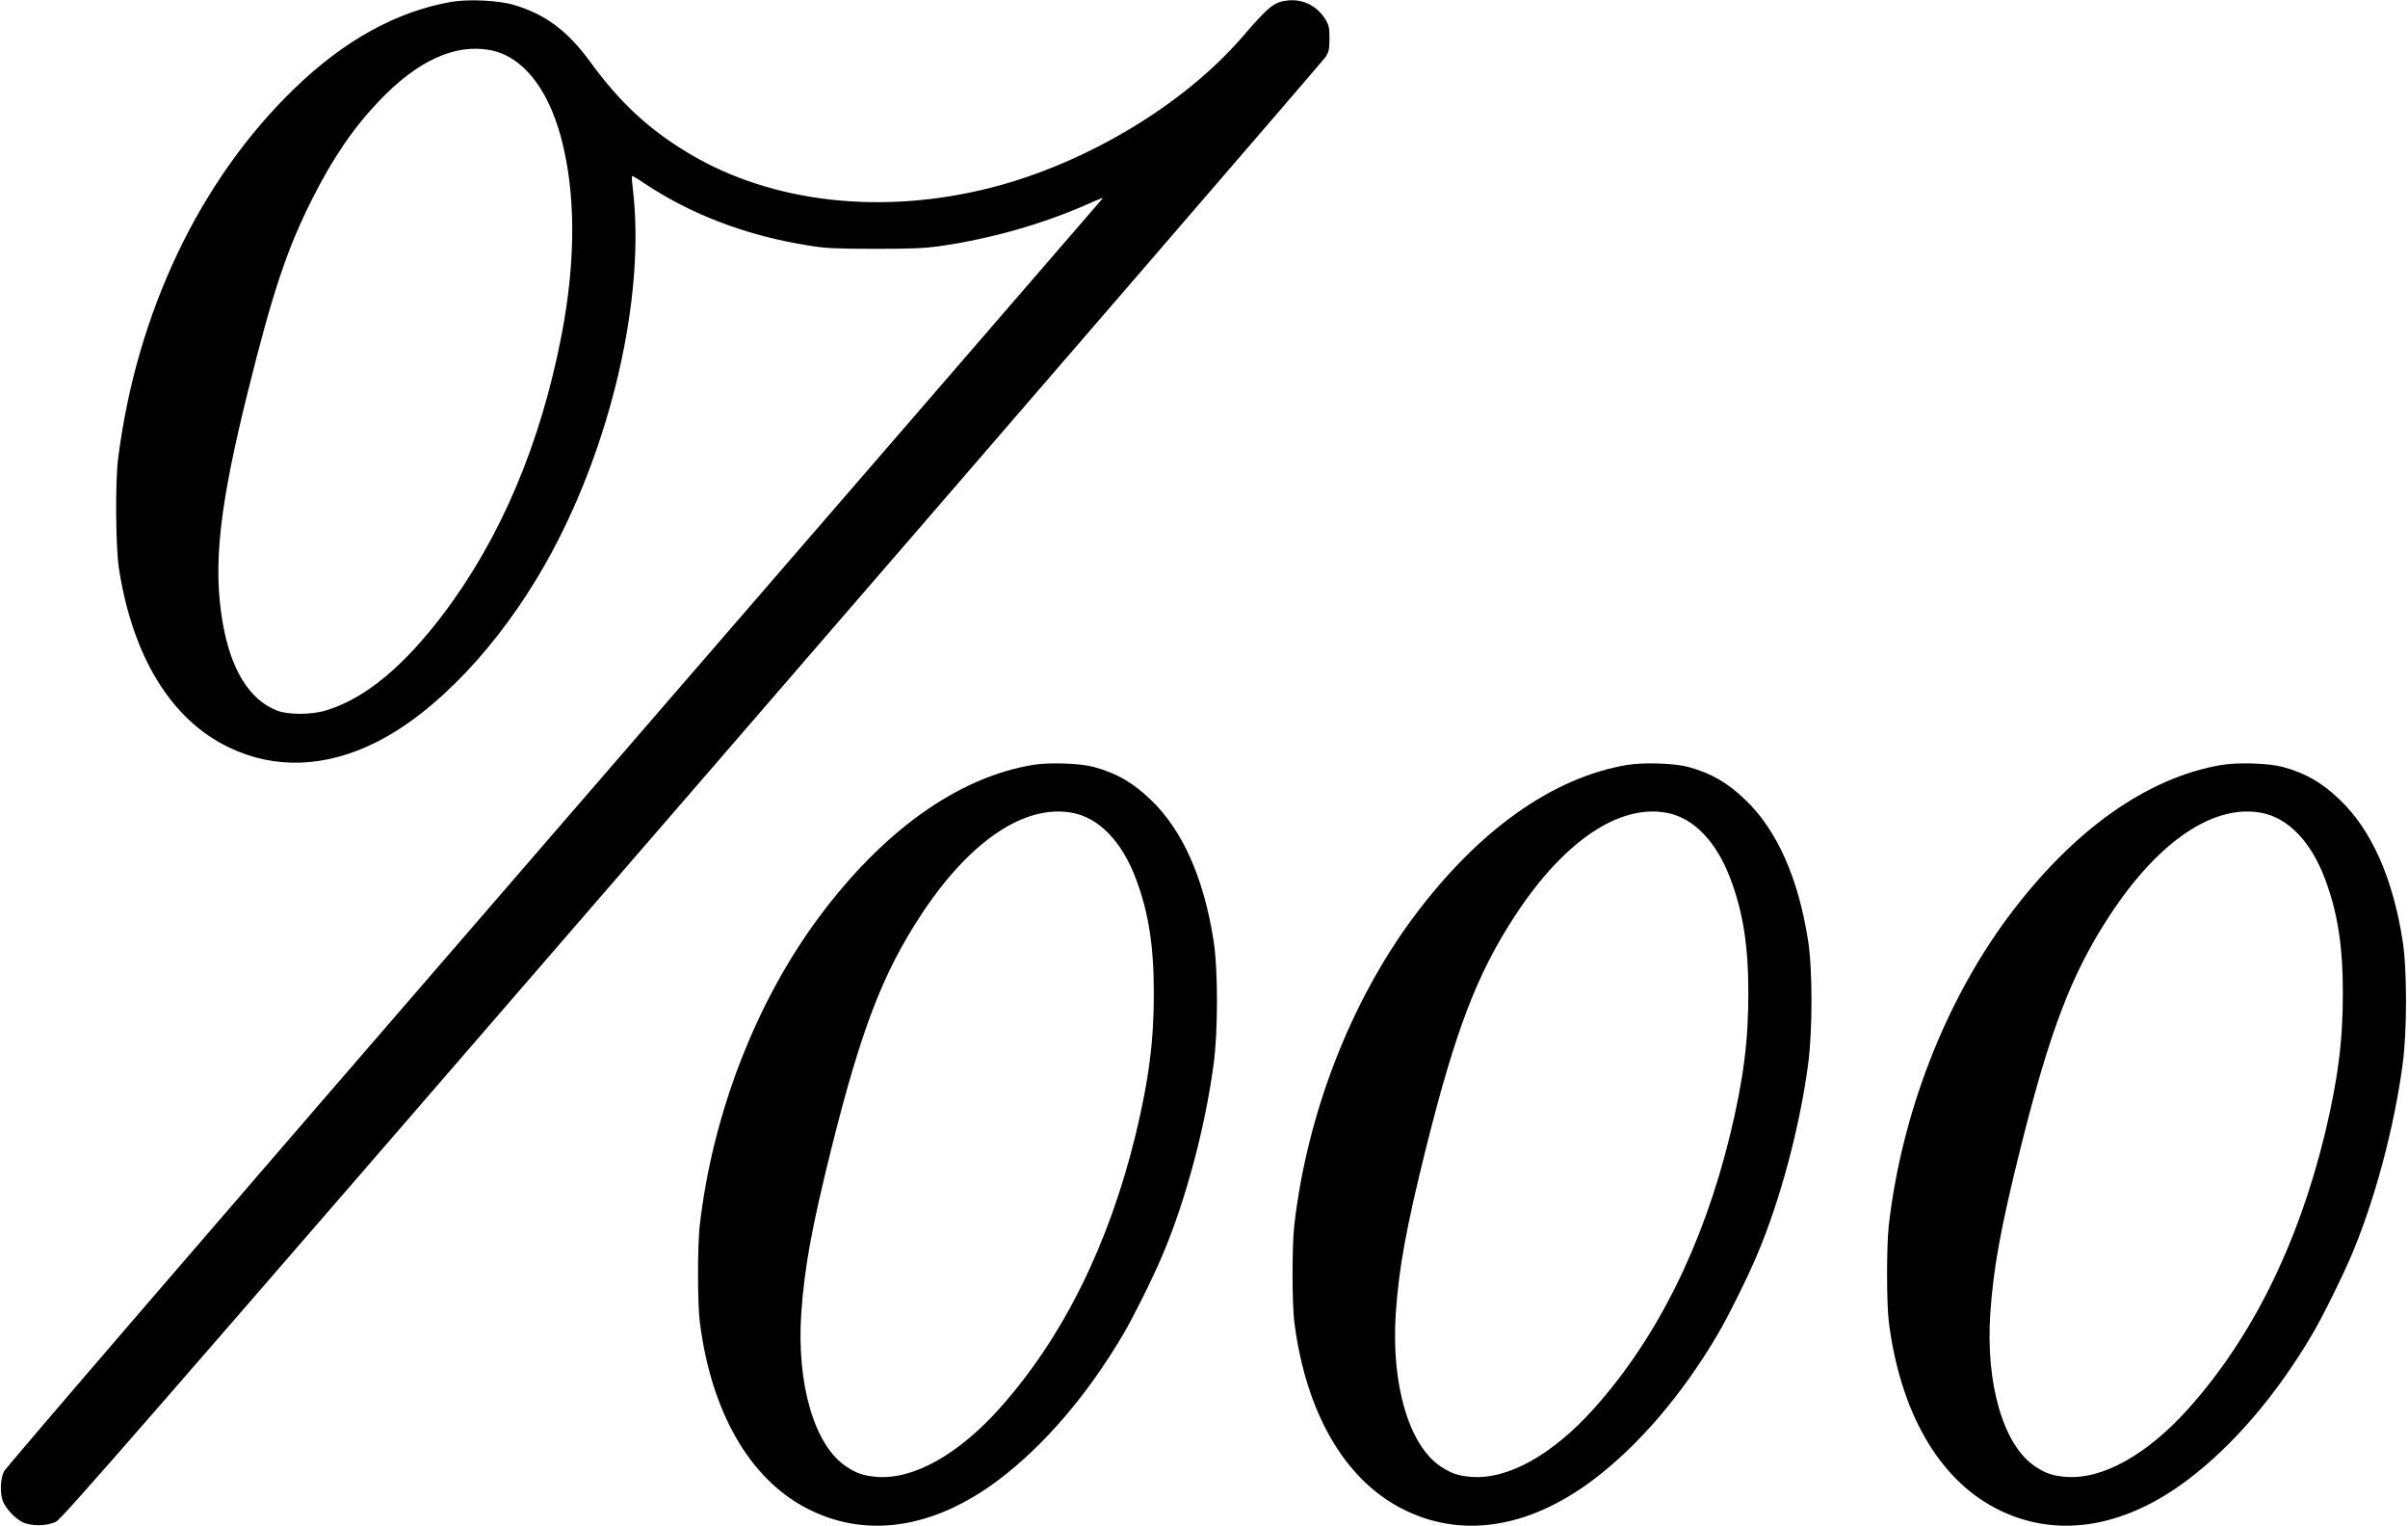 <?xml version="1.0" standalone="no"?>
<!DOCTYPE svg PUBLIC "-//W3C//DTD SVG 20010904//EN"
 "http://www.w3.org/TR/2001/REC-SVG-20010904/DTD/svg10.dtd">
<svg version="1.0" xmlns="http://www.w3.org/2000/svg"
 width="1689pt" height="1070pt" viewBox="0 0 1689 1070"
 preserveAspectRatio="xMidYMid meet">
<g transform="translate(0,1070) scale(0.1,-0.1)"
fill="#000000" stroke="none">
<path d="M3160 10686 c-383 -69 -748 -271 -1094 -606 -666 -643 -1109 -1574
-1238 -2600 -20 -164 -17 -615 6 -765 96 -621 367 -1063 773 -1257 321 -154
678 -141 1034 38 416 209 859 676 1184 1249 456 804 705 1869 614 2628 -6 49
-9 91 -6 93 2 2 40 -20 84 -50 331 -221 723 -370 1156 -438 125 -20 181 -22
462 -23 258 0 345 4 450 18 358 51 724 154 1043 295 61 28 110 47 108 43 -3
-4 -1733 -2005 -3846 -4446 -2495 -2883 -3849 -4456 -3863 -4485 -24 -53 -28
-146 -8 -204 17 -49 82 -121 136 -149 59 -31 173 -31 238 2 43 21 577 634
4465 5128 2429 2808 4428 5124 4442 5146 21 36 25 54 25 127 0 75 -3 91 -27
132 -56 94 -157 146 -263 135 -98 -10 -134 -39 -322 -257 -411 -475 -1092
-884 -1758 -1055 -761 -195 -1533 -110 -2114 234 -284 168 -491 359 -700 646
-161 220 -315 335 -538 401 -109 32 -322 42 -443 20z m276 -337 c224 -41 403
-260 498 -609 105 -388 106 -864 5 -1390 -148 -764 -426 -1420 -825 -1950
-281 -373 -553 -598 -824 -681 -105 -33 -270 -33 -350 -1 -193 77 -323 290
-379 621 -68 398 -22 815 180 1624 171 689 274 995 449 1342 146 289 288 497
470 688 268 281 530 401 776 356z"/>
<path d="M7245 5336 c-527 -88 -1050 -461 -1503 -1071 -442 -596 -745 -1381
-834 -2160 -16 -143 -16 -552 1 -680 80 -624 346 -1090 743 -1299 414 -219
892 -150 1351 195 319 240 627 599 876 1023 74 126 210 400 276 557 161 379
298 891 357 1333 32 233 32 668 0 871 -69 440 -219 776 -442 988 -124 119
-239 185 -396 228 -100 27 -312 34 -429 15z m276 -336 c188 -35 349 -202 447
-464 88 -234 125 -469 125 -796 1 -339 -35 -614 -128 -999 -189 -774 -512
-1424 -954 -1918 -291 -325 -605 -500 -861 -480 -91 7 -143 25 -215 73 -222
147 -348 576 -315 1072 22 321 72 596 210 1152 210 841 361 1234 631 1645 340
517 726 777 1060 715z"/>
<path d="M11415 5336 c-527 -88 -1050 -461 -1503 -1071 -442 -596 -745 -1381
-834 -2160 -16 -143 -16 -552 1 -680 80 -624 346 -1090 743 -1299 414 -219
892 -150 1351 195 319 240 627 599 876 1023 74 126 210 400 276 557 161 379
298 891 357 1333 32 233 32 668 0 871 -69 440 -219 776 -442 988 -124 119
-239 185 -396 228 -100 27 -312 34 -429 15z m276 -336 c188 -35 349 -202 447
-464 88 -234 125 -469 125 -796 1 -339 -35 -614 -128 -999 -189 -774 -512
-1424 -954 -1918 -291 -325 -605 -500 -861 -480 -91 7 -143 25 -215 73 -222
147 -348 576 -315 1072 22 321 72 596 210 1152 210 841 361 1234 631 1645 340
517 726 777 1060 715z"/>
<path d="M15585 5336 c-527 -88 -1050 -461 -1503 -1071 -442 -596 -745 -1381
-834 -2160 -16 -143 -16 -552 1 -680 80 -624 346 -1090 743 -1299 414 -219
892 -150 1351 195 319 240 627 599 876 1023 74 126 210 400 276 557 161 379
298 891 357 1333 32 233 32 668 0 871 -69 440 -219 776 -442 988 -124 119
-239 185 -396 228 -100 27 -312 34 -429 15z m276 -336 c188 -35 349 -202 447
-464 88 -234 125 -469 125 -796 1 -339 -35 -614 -128 -999 -189 -774 -512
-1424 -954 -1918 -291 -325 -605 -500 -861 -480 -91 7 -143 25 -215 73 -222
147 -348 576 -315 1072 22 321 72 596 210 1152 210 841 361 1234 631 1645 340
517 726 777 1060 715z"/>
</g>
</svg>
